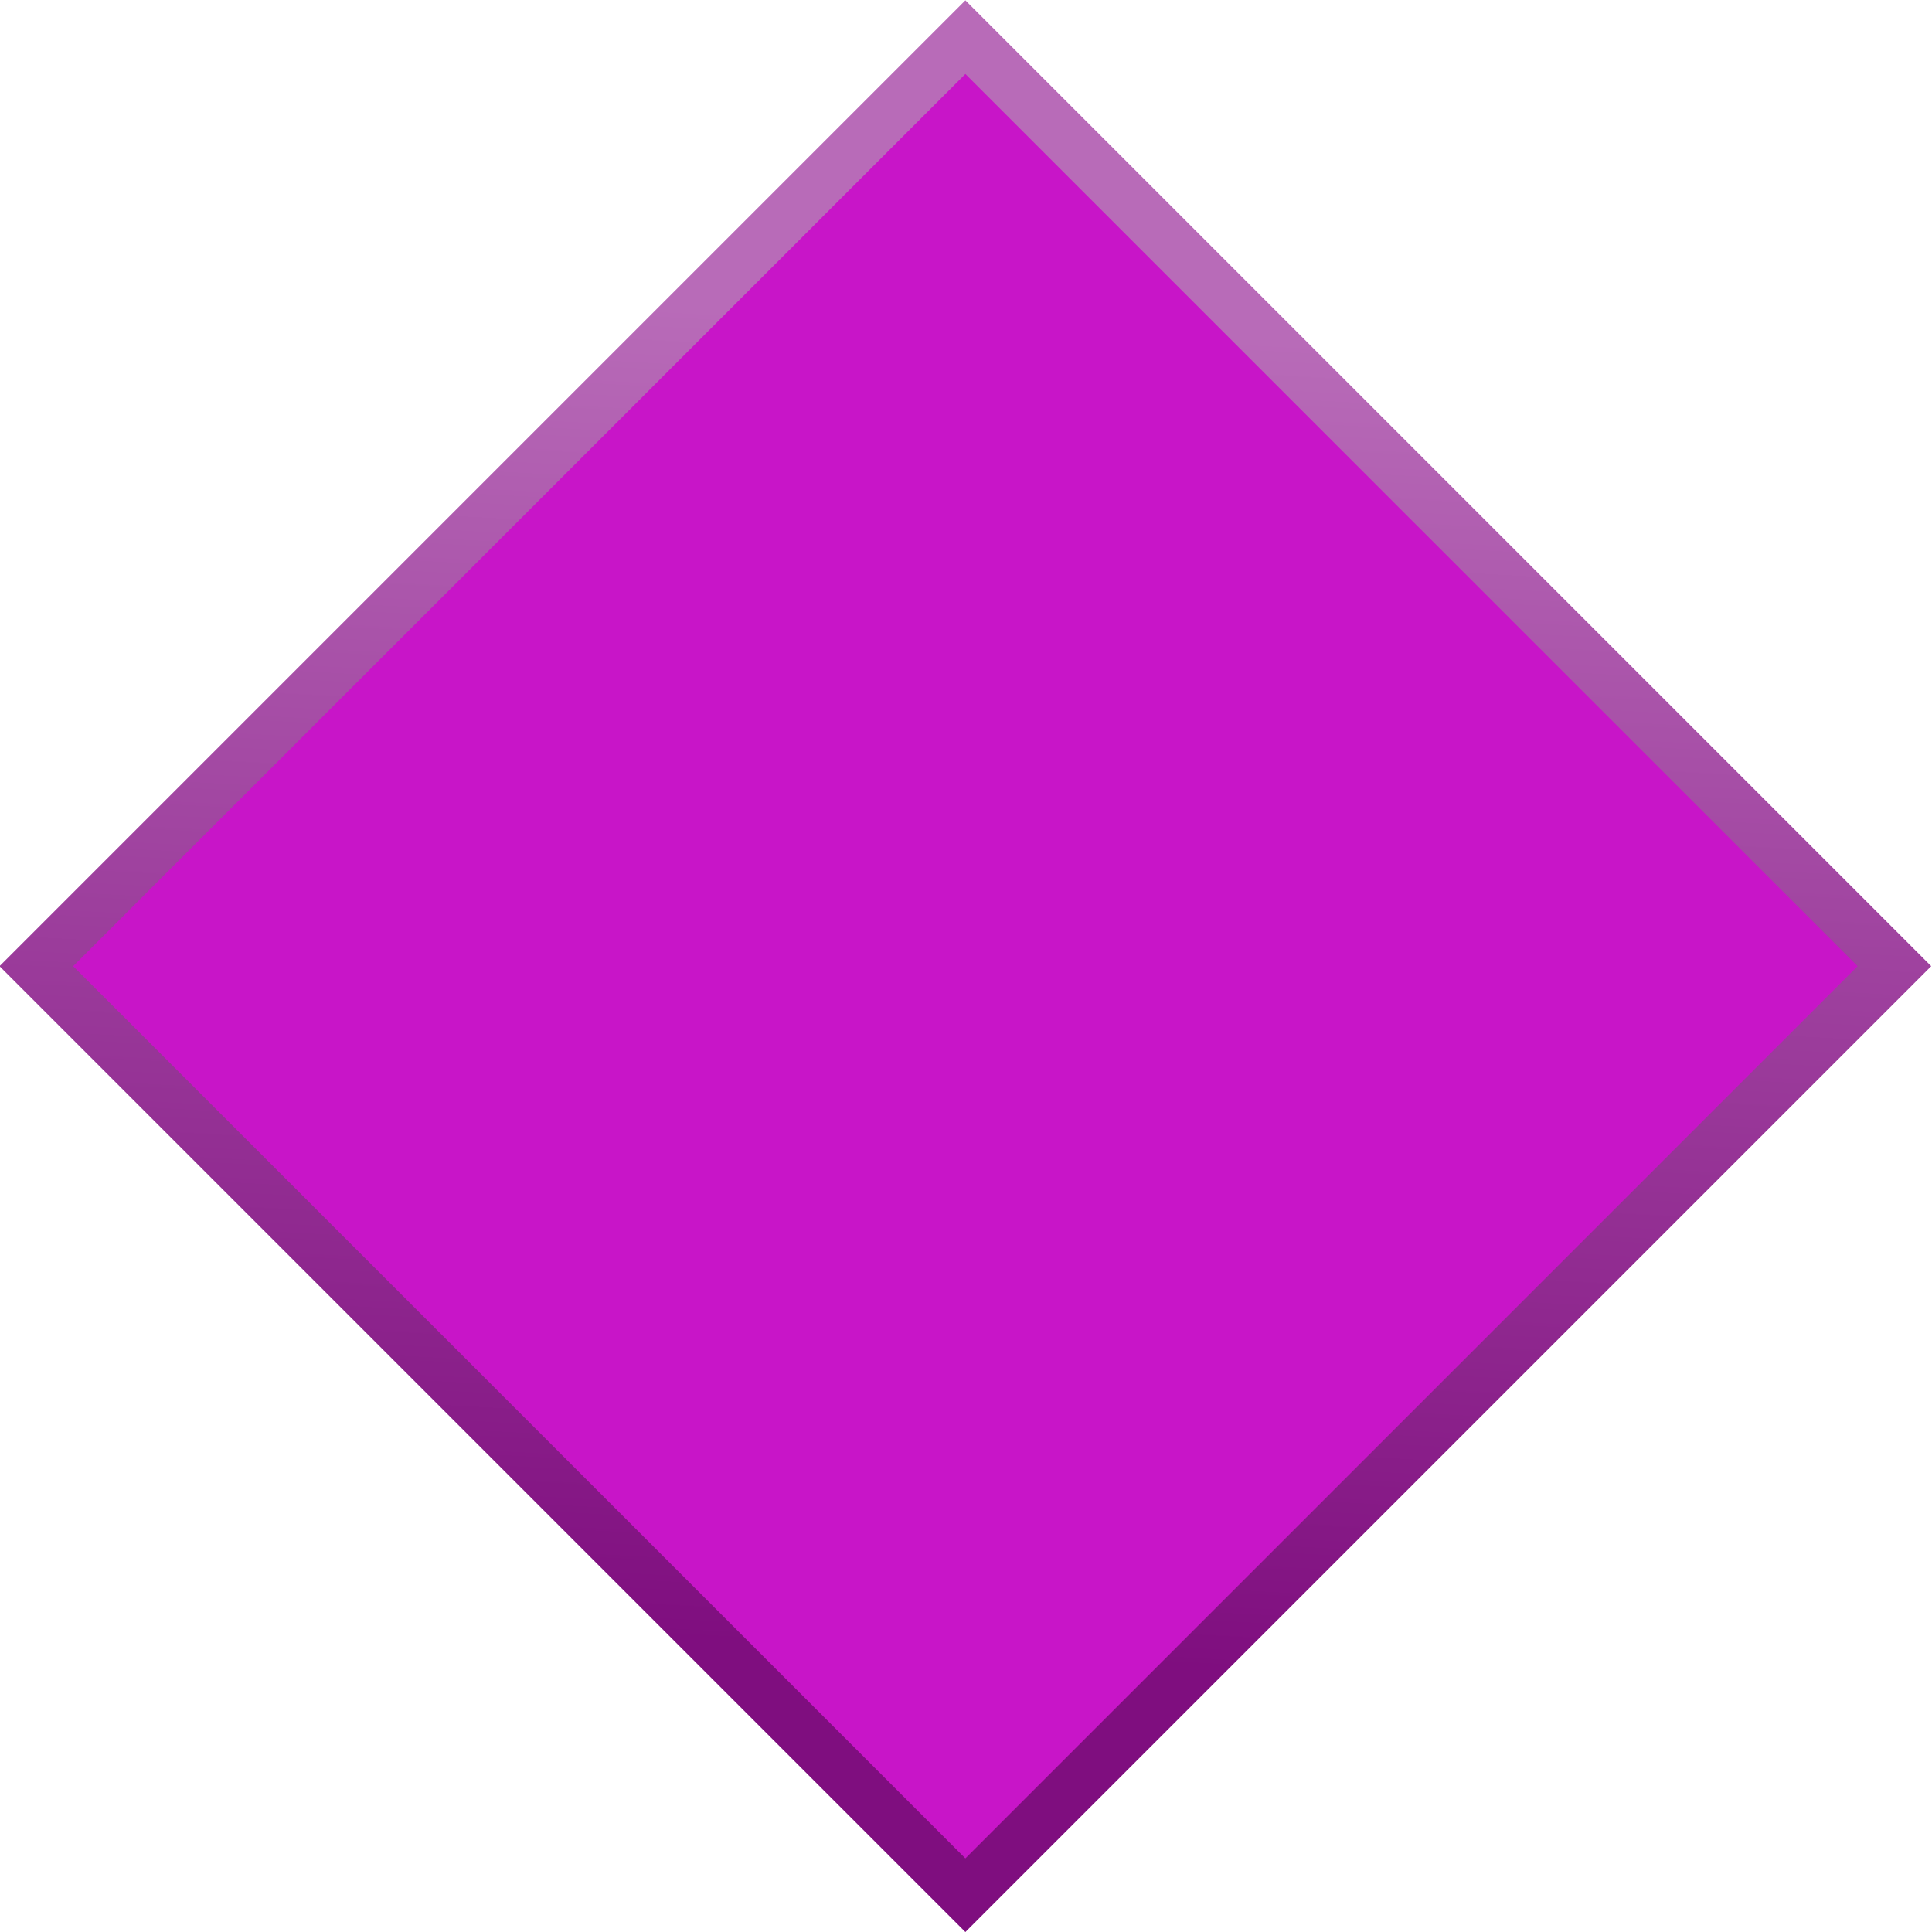 <?xml version="1.0" encoding="UTF-8" standalone="no"?>
<!-- Created with Inkscape (http://www.inkscape.org/) -->

<svg
   xmlns:dc="http://purl.org/dc/elements/1.1/"
   xmlns:cc="http://creativecommons.org/ns#"
   xmlns:rdf="http://www.w3.org/1999/02/22-rdf-syntax-ns#"
   xmlns:svg="http://www.w3.org/2000/svg"
   xmlns="http://www.w3.org/2000/svg"
   xmlns:xlink="http://www.w3.org/1999/xlink"
   xmlns:sodipodi="http://sodipodi.sourceforge.net/DTD/sodipodi-0.dtd"
   xmlns:inkscape="http://www.inkscape.org/namespaces/inkscape"
   width="41.878mm"
   height="41.878mm"
   viewBox="0 0 148.386 148.386"
   id="svg7313"
   version="1.1"
   inkscape:version="0.91 r13725"
   sodipodi:docname="magenta_diamond.svg">
  <defs
     id="defs7315">
    <linearGradient
       id="linearGradient4167"
       inkscape:collect="always">
      <stop
         id="stop4169"
         offset="0"
         style="stop-color:#7f0e7f;stop-opacity:1" />
      <stop
         id="stop4171"
         offset="1"
         style="stop-color:#b86bb8;stop-opacity:1" />
    </linearGradient>
    <linearGradient
       inkscape:collect="always"
       id="linearGradient4153">
      <stop
         style="stop-color:#c815c8;stop-opacity:1;"
         offset="0"
         id="stop4155" />
      <stop
         style="stop-color:#c815c8;stop-opacity:0;"
         offset="1"
         id="stop4157" />
    </linearGradient>
    <linearGradient
       inkscape:collect="always"
       xlink:href="#linearGradient4167"
       id="linearGradient4151"
       x1="183.628"
       y1="-233.496"
       x2="129.59"
       y2="-293.978"
       gradientUnits="userSpaceOnUse"
       gradientTransform="matrix(1.262,0,0,1.262,-41.333,48.916)" />
    <linearGradient
       inkscape:collect="always"
       xlink:href="#linearGradient4153"
       id="linearGradient4159"
       x1="310.253"
       y1="-491.652"
       x2="311.263"
       y2="-492.662"
       gradientUnits="userSpaceOnUse"
       gradientTransform="matrix(1.262,0,0,1.262,-41.333,48.916)" />
  </defs>
  <sodipodi:namedview
     id="base"
     pagecolor="#ffffff"
     bordercolor="#666666"
     borderopacity="1.0"
     inkscape:pageopacity="0.0"
     inkscape:pageshadow="2"
     inkscape:zoom="5.6"
     inkscape:cx="120.50899"
     inkscape:cy="60.26632"
     inkscape:document-units="px"
     inkscape:current-layer="g1412"
     showgrid="false"
     inkscape:window-width="3200"
     inkscape:window-height="1679"
     inkscape:window-x="0"
     inkscape:window-y="0"
     inkscape:window-maximized="1"
     fit-margin-top="0"
     fit-margin-left="0"
     fit-margin-right="0"
     fit-margin-bottom="0" />
  <g
     inkscape:label="Layer 1"
     inkscape:groupmode="layer"
     id="layer1"
     transform="translate(-145.392,-403.946)">
    <g
       id="g1412"
       transform="translate(-95.234,569.961)">
      <rect
         id="rect2194"
         style="fill:url(#linearGradient4159);fill-opacity:1;stroke:url(#linearGradient4151);stroke-width:4;stroke-miterlimit:4;stroke-dasharray:none"
         transform="matrix(0.707,0.707,-0.707,0.707,0,0)"
         height="100.925"
         width="100.925"
         y="-338.001"
         x="107.22" />
    </g>
  </g>
</svg>
